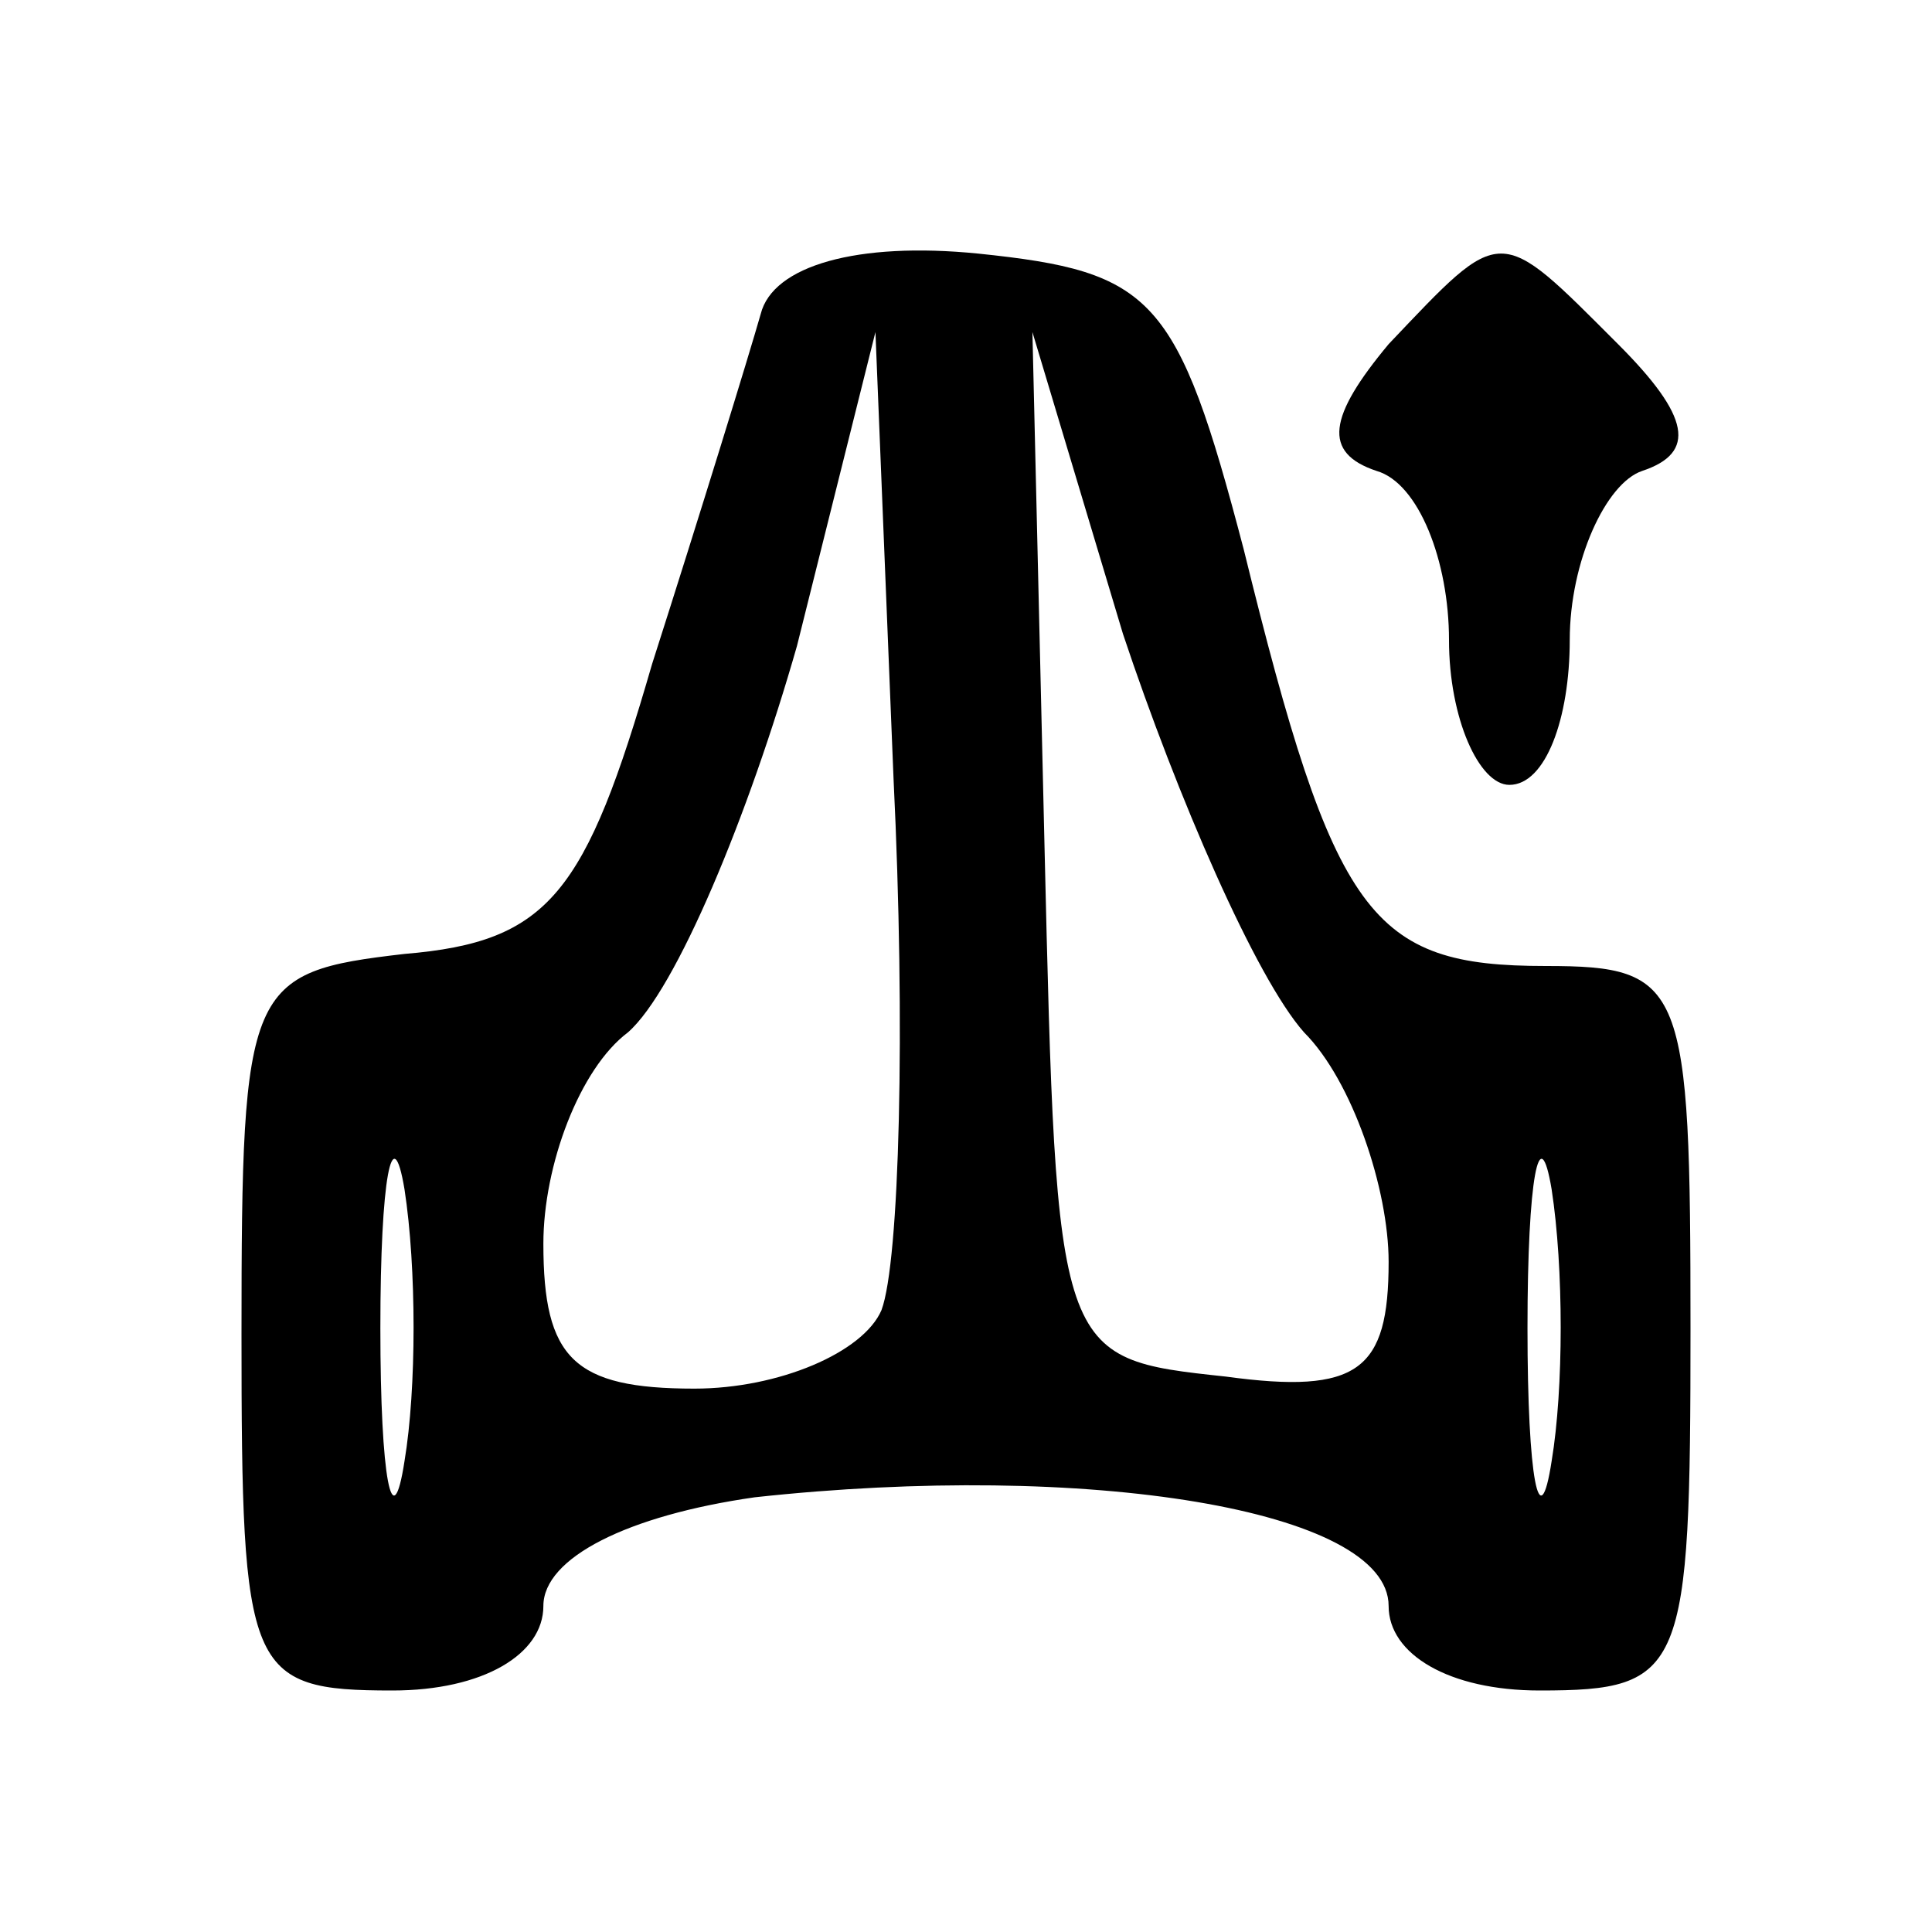 <?xml version="1.0" standalone="no"?>
<!DOCTYPE svg PUBLIC "-//W3C//DTD SVG 20010904//EN"
 "http://www.w3.org/TR/2001/REC-SVG-20010904/DTD/svg10.dtd">
<svg version="1.0" xmlns="http://www.w3.org/2000/svg"
 width="32pt" height="32pt" viewBox="0 0 32 32"
 preserveAspectRatio="xMidYMid meet">

<g transform="translate(0,32) scale(0.1,-0.1)"
fill="#000000" stroke="none">
<path d="M126 268 c-2 -7 -10 -33 -18 -58 -11 -38 -17 -46 -41 -48 -26 -3 -27
-5 -27 -63 0 -56 1 -59 25 -59 15 0 25 6 25 14 0 8 14 15 35 18 55 6 105 -2
105 -18 0 -8 10 -14 25 -14 24 0 25 3 25 60 0 57 -1 60 -24 60 -29 0 -35 8
-50 69 -11 42 -15 46 -44 49 -20 2 -34 -2 -36 -10z m20 -165 c-3 -7 -17 -13
-31 -13 -20 0 -25 5 -25 24 0 13 6 29 14 35 8 7 20 36 28 64 l13 52 3 -74 c2
-41 1 -80 -2 -88z m70 46 c8 -8 14 -26 14 -38 0 -18 -5 -22 -27 -19 -28 3 -28
3 -30 88 l-2 85 15 -50 c9 -27 22 -57 30 -66z m-149 -71 c-2 -13 -4 -3 -4 22
0 25 2 35 4 23 2 -13 2 -33 0 -45z m190 0 c-2 -13 -4 -3 -4 22 0 25 2 35 4 23
2 -13 2 -33 0 -45z"/>
<path d="M230 263 c-10 -12 -11 -18 -2 -21 7 -2 12 -15 12 -28 0 -13 5 -24 10
-24 6 0 10 11 10 24 0 13 6 26 12 28 9 3 8 9 -4 21 -20 20 -19 20 -38 0z"/>
</g>
</svg>
